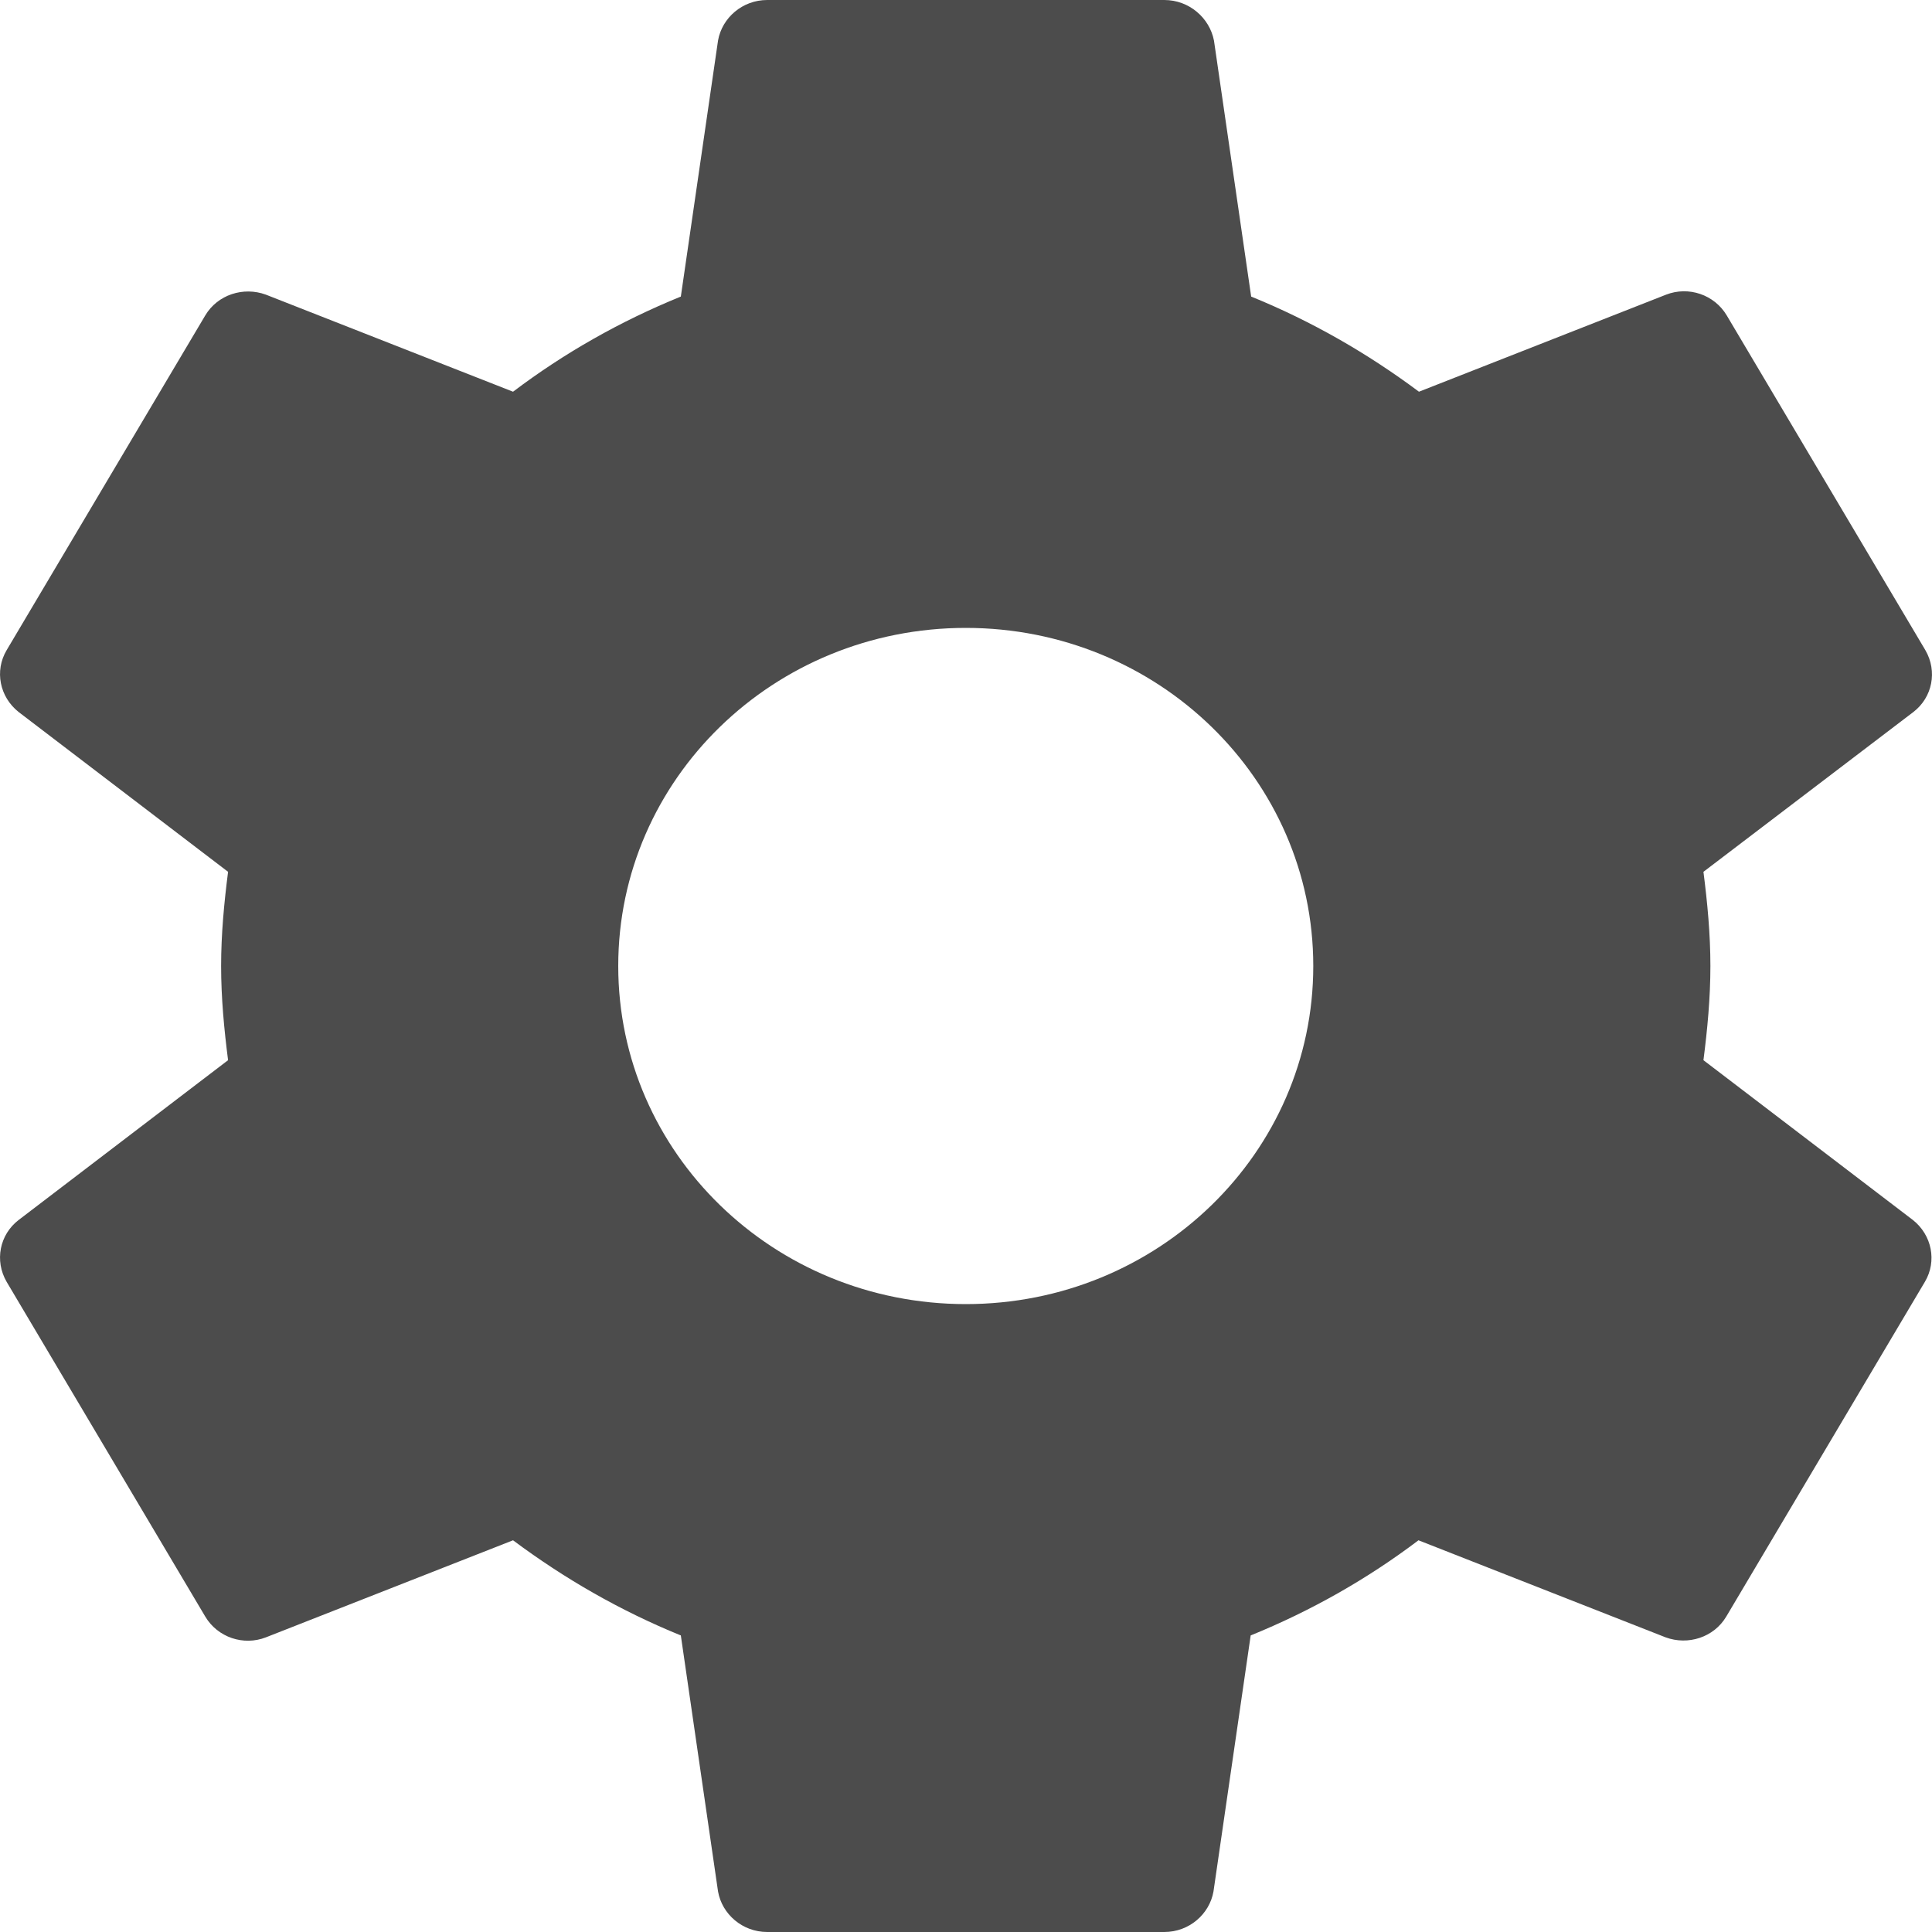 <?xml version="1.0" standalone="no"?>
<!DOCTYPE svg PUBLIC "-//W3C//DTD SVG 1.1//EN" "http://www.w3.org/Graphics/SVG/1.1/DTD/svg11.dtd">
<svg width="100%" height="100%" viewBox="0 0 20 20" version="1.1" xmlns="http://www.w3.org/2000/svg" xmlns:xlink="http://www.w3.org/1999/xlink" xml:space="preserve" style="fill-rule:evenodd;clip-rule:evenodd;stroke-linejoin:round;stroke-miterlimit:1.414;">
    <g id="Layer1">
        <path id="Layer32" d="M17.634,10.975C17.675,10.655 17.706,10.33 17.706,10C17.706,9.67 17.675,9.345 17.634,9.025L19.808,7.37C20.003,7.22 20.059,6.95 19.931,6.73L17.875,3.265C17.747,3.05 17.48,2.96 17.248,3.05L14.689,4.055C14.16,3.66 13.579,3.325 12.952,3.07L12.567,0.42C12.521,0.185 12.31,-1.62093e-14 12.053,-1.62093e-14L7.942,-1.62093e-14C7.685,-1.62093e-14 7.474,0.185 7.433,0.42L7.048,3.07C6.421,3.325 5.84,3.655 5.311,4.055L2.752,3.05C2.52,2.965 2.253,3.05 2.125,3.265L0.069,6.73C-0.059,6.945 -0.003,7.215 0.192,7.37L2.361,9.025C2.32,9.345 2.289,9.67 2.289,10C2.289,10.33 2.32,10.655 2.361,10.975L0.192,12.63C-0.003,12.78 -0.059,13.05 0.069,13.27L2.125,16.735C2.253,16.95 2.52,17.04 2.752,16.95L5.311,15.945C5.84,16.34 6.421,16.675 7.048,16.93L7.433,19.58C7.474,19.815 7.685,20 7.942,20L12.053,20C12.31,20 12.521,19.815 12.562,19.58L12.947,16.93C13.574,16.675 14.155,16.345 14.684,15.945L17.243,16.95C17.475,17.035 17.742,16.95 17.87,16.735L19.926,13.27C20.054,13.055 19.998,12.785 19.803,12.63L17.634,10.975ZM9.998,13.5C8.009,13.5 6.4,11.935 6.4,10C6.4,8.065 8.009,6.5 9.998,6.5C11.986,6.5 13.595,8.065 13.595,10C13.595,11.935 11.986,13.5 9.998,13.5Z" style="fill:rgb(76,76,76);fill-rule:nonzero;"/>
    </g>
</svg>
